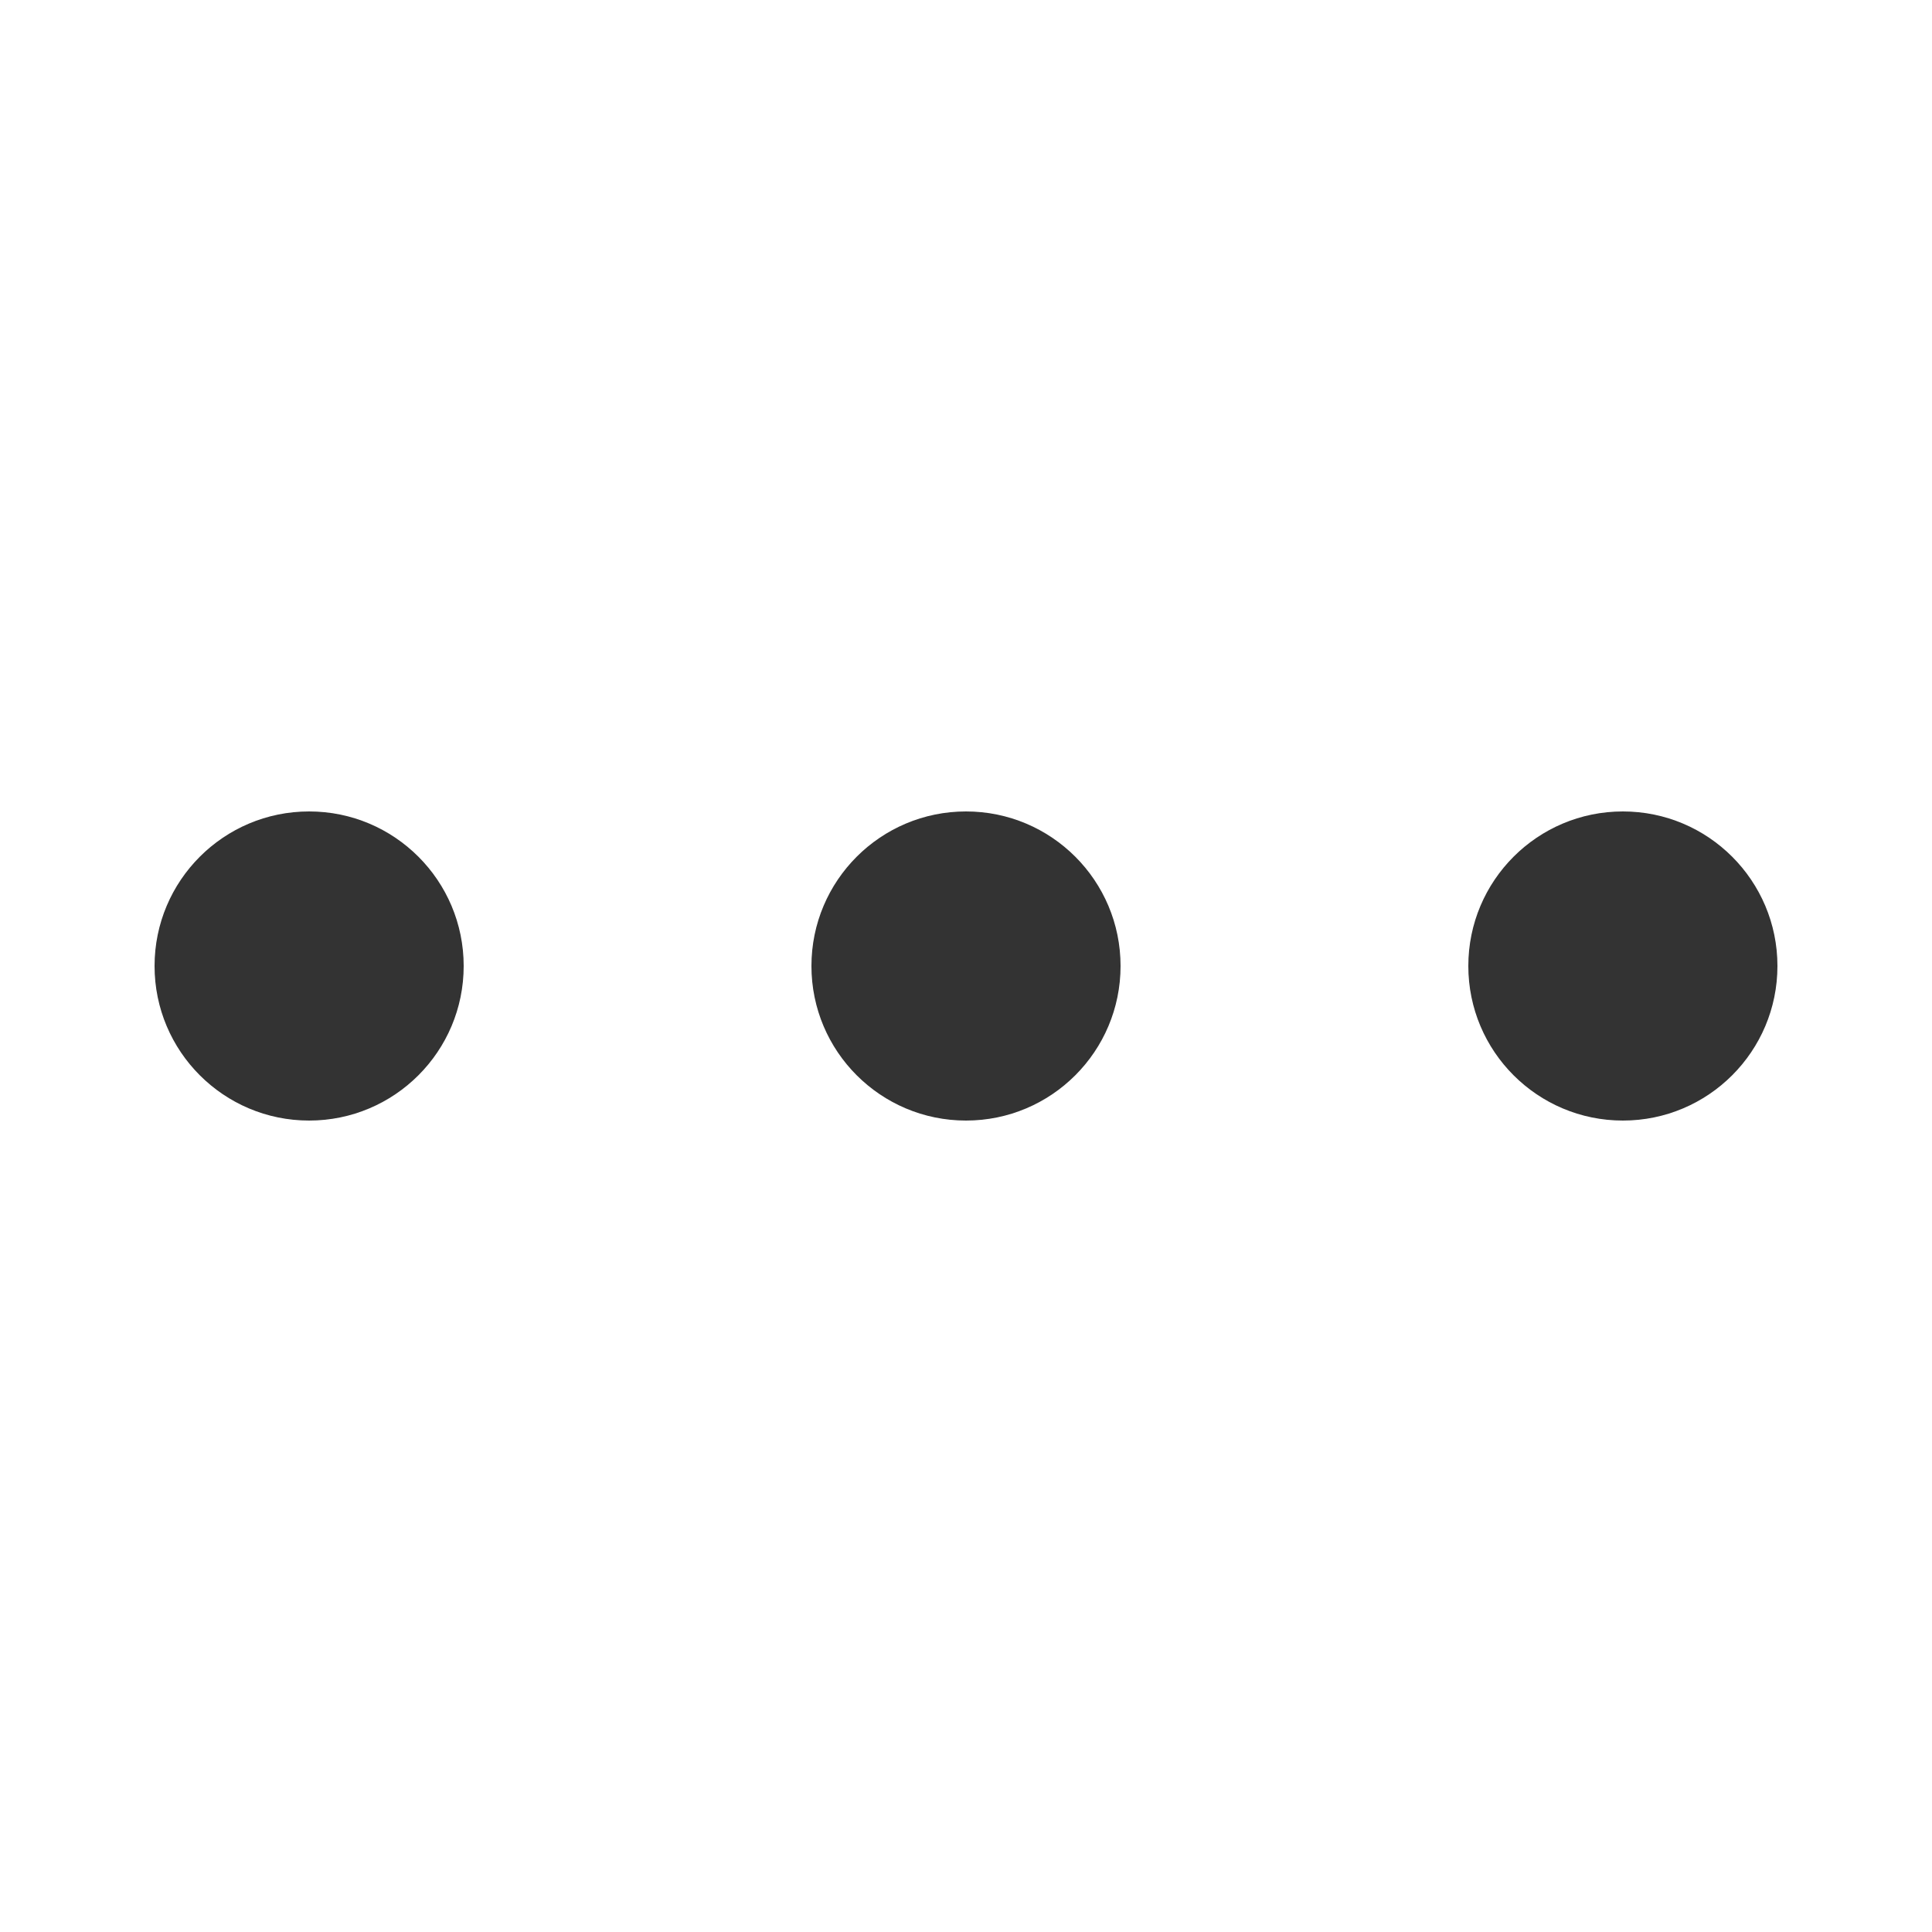 <svg xmlns="http://www.w3.org/2000/svg" 
  xmlns:xlink="http://www.w3.org/1999/xlink" version="1.1" id="L4" x="0px" y="0px" viewBox="0 0 100 100" enable-background="new 0 0 0 0" xml:space="preserve" width="24px" height="24px">
  <circle fill="#333" stroke="none" cx="16" cy="50" r="8">
    <animate attributeName="opacity" dur="1s" values="0;1;0" repeatCount="indefinite" begin="0.1"/>
  </circle>
  <circle fill="#333" stroke="none" cx="50" cy="50" r="8">
    <animate attributeName="opacity" dur="1s" values="0;1;0" repeatCount="indefinite" begin="0.2"/>
  </circle>
  <circle fill="#333" stroke="none" cx="84" cy="50" r="8">
    <animate attributeName="opacity" dur="1s" values="0;1;0" repeatCount="indefinite" begin="0.3"/>
  </circle>
</svg>